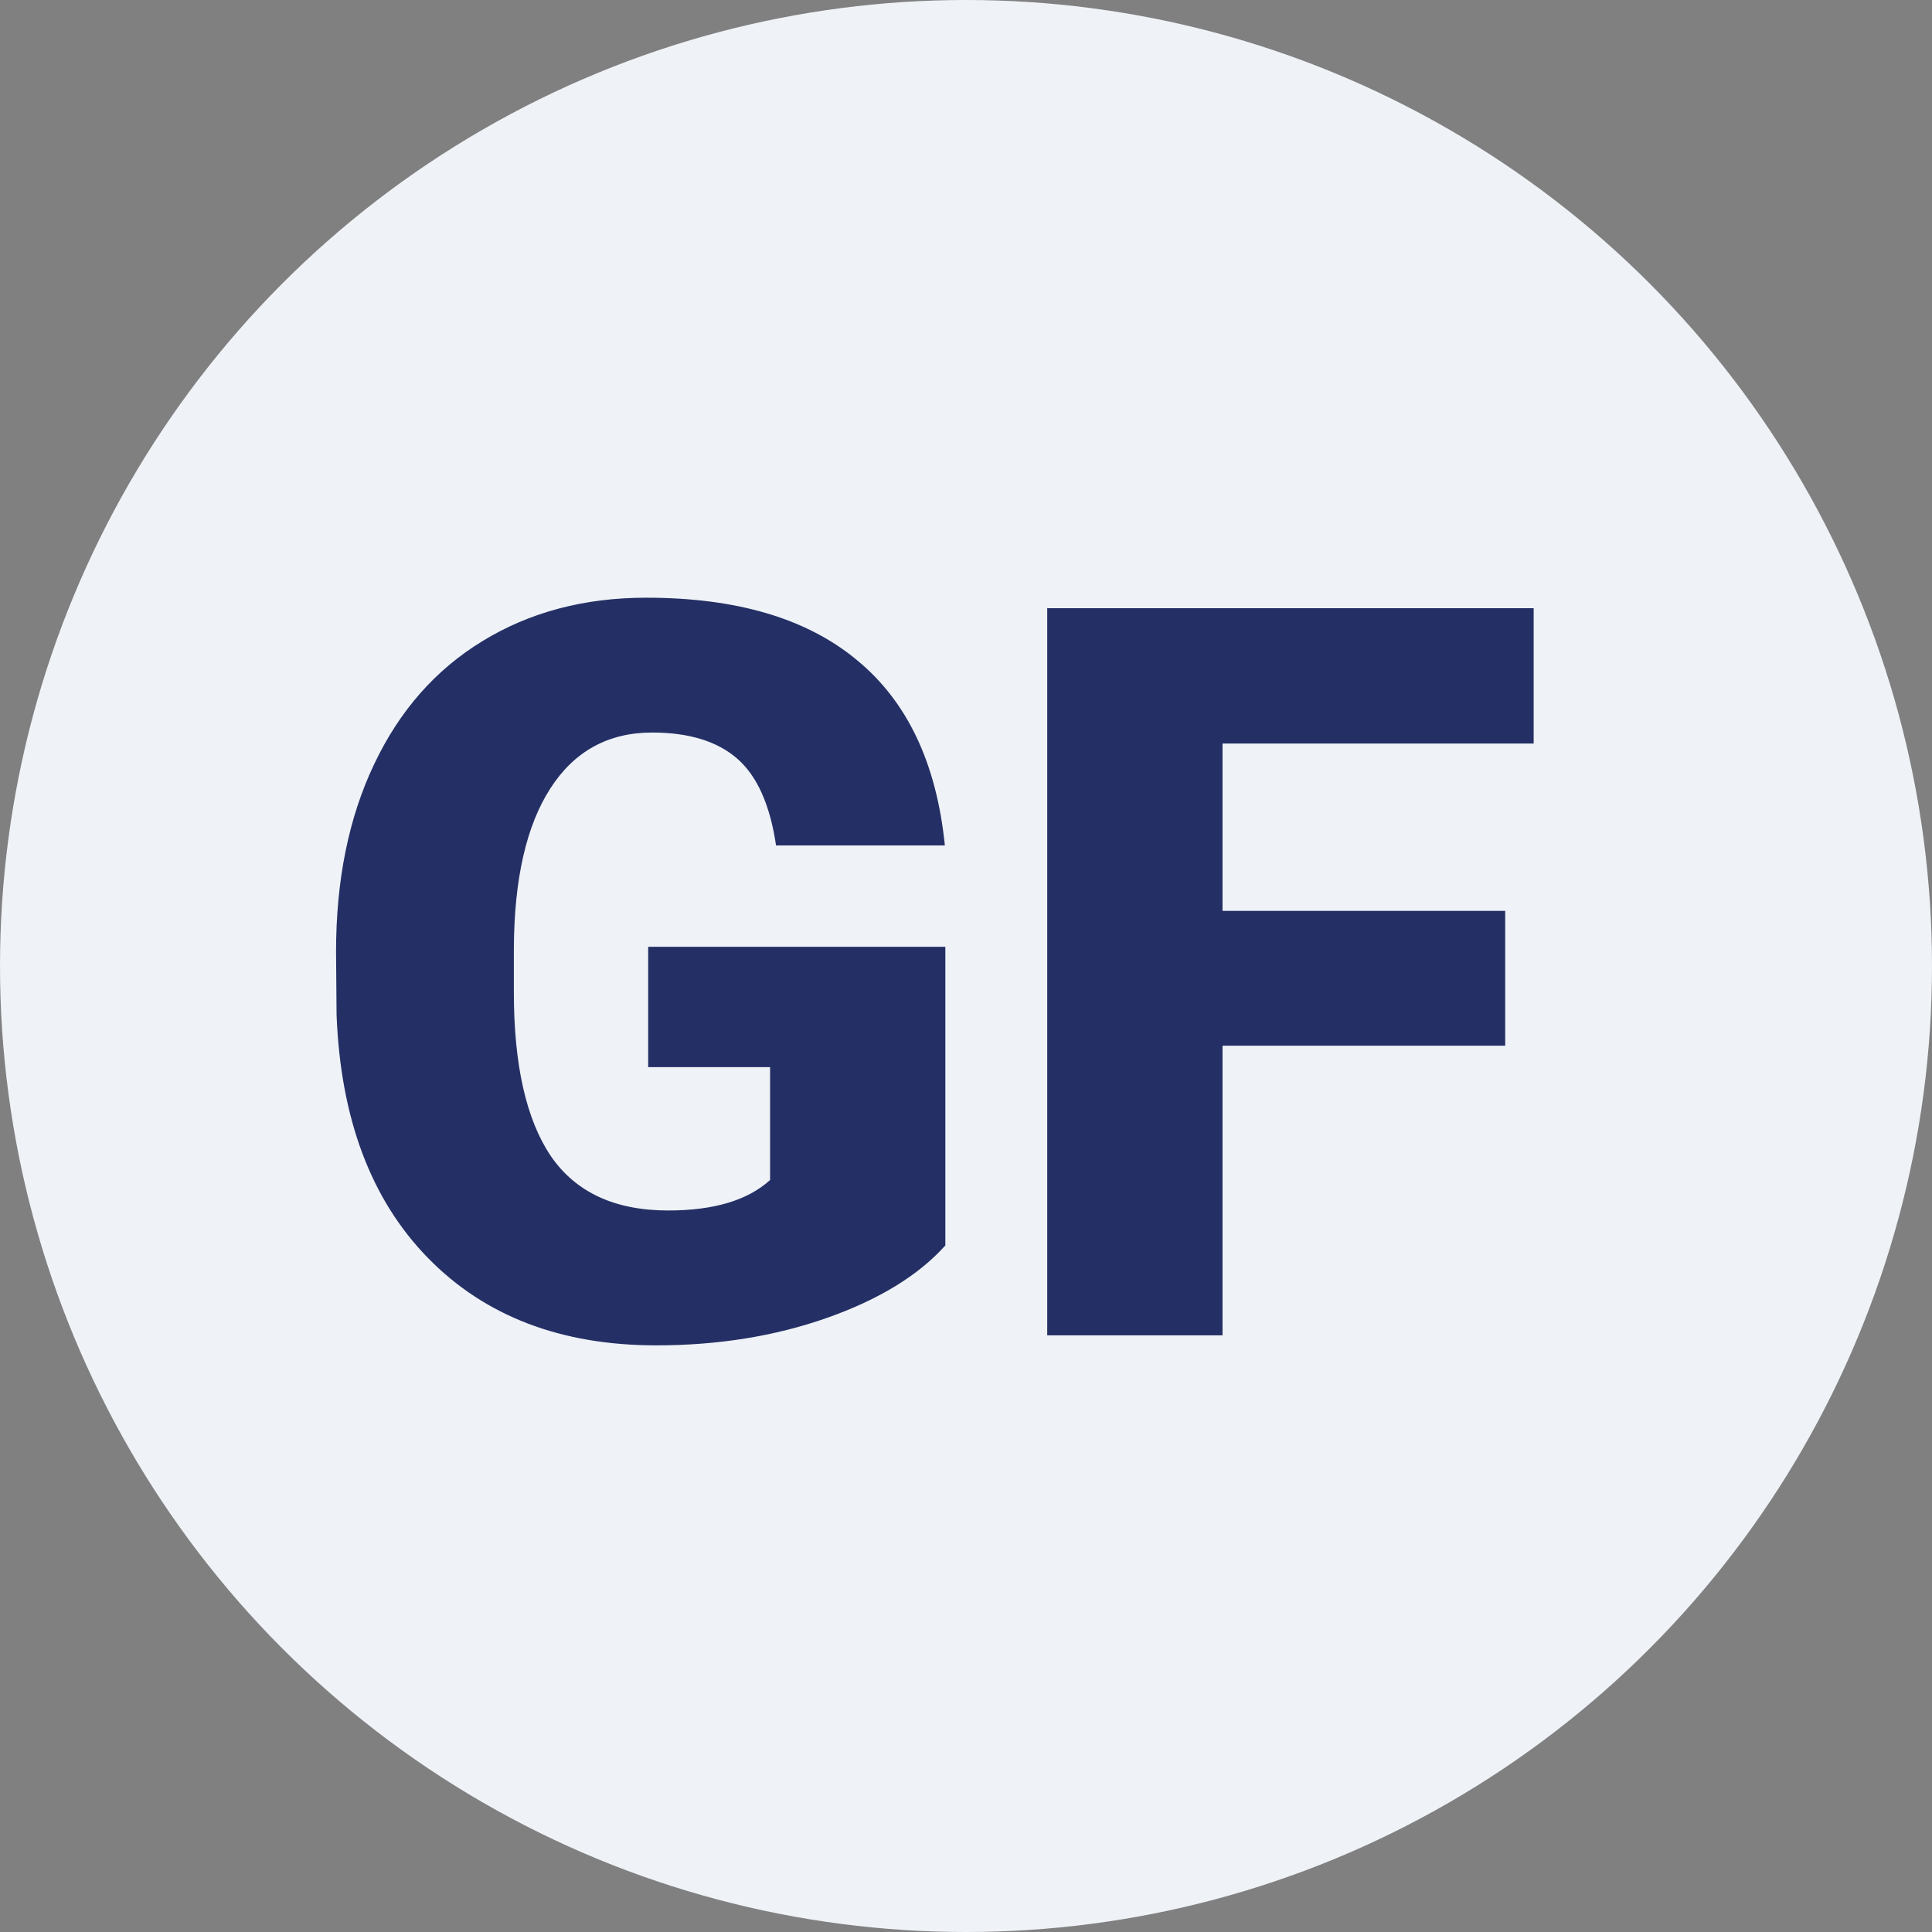 <svg width="68" height="68" viewBox="0 0 68 68" fill="none" xmlns="http://www.w3.org/2000/svg">
<rect x="0" y="0" width="68" height="68" fill="#808080" stroke="none"/>
<circle cx="34" cy="34" r="34" fill="#EFF2F7"/>
<path d="M33.273 43.836C32.324 44.891 30.936 45.74 29.107 46.385C27.279 47.029 25.275 47.352 23.096 47.352C19.744 47.352 17.066 46.326 15.062 44.275C13.059 42.225 11.986 39.371 11.846 35.715L11.828 33.5C11.828 30.98 12.273 28.783 13.164 26.908C14.055 25.021 15.326 23.574 16.979 22.566C18.643 21.547 20.564 21.037 22.744 21.037C25.932 21.037 28.404 21.77 30.162 23.234C31.932 24.688 32.963 26.861 33.256 29.756H27.314C27.104 28.326 26.646 27.307 25.943 26.697C25.24 26.088 24.244 25.783 22.955 25.783C21.408 25.783 20.213 26.439 19.369 27.752C18.525 29.064 18.098 30.939 18.086 33.377V34.924C18.086 37.478 18.52 39.4 19.387 40.69C20.266 41.967 21.643 42.605 23.518 42.605C25.123 42.605 26.318 42.248 27.104 41.533V37.56H22.814V33.324H33.273V43.836ZM52.978 36.805H43.029V47H36.859V21.406H53.98V26.17H43.029V32.059H52.978V36.805Z" fill="#243065"/>
</svg>
